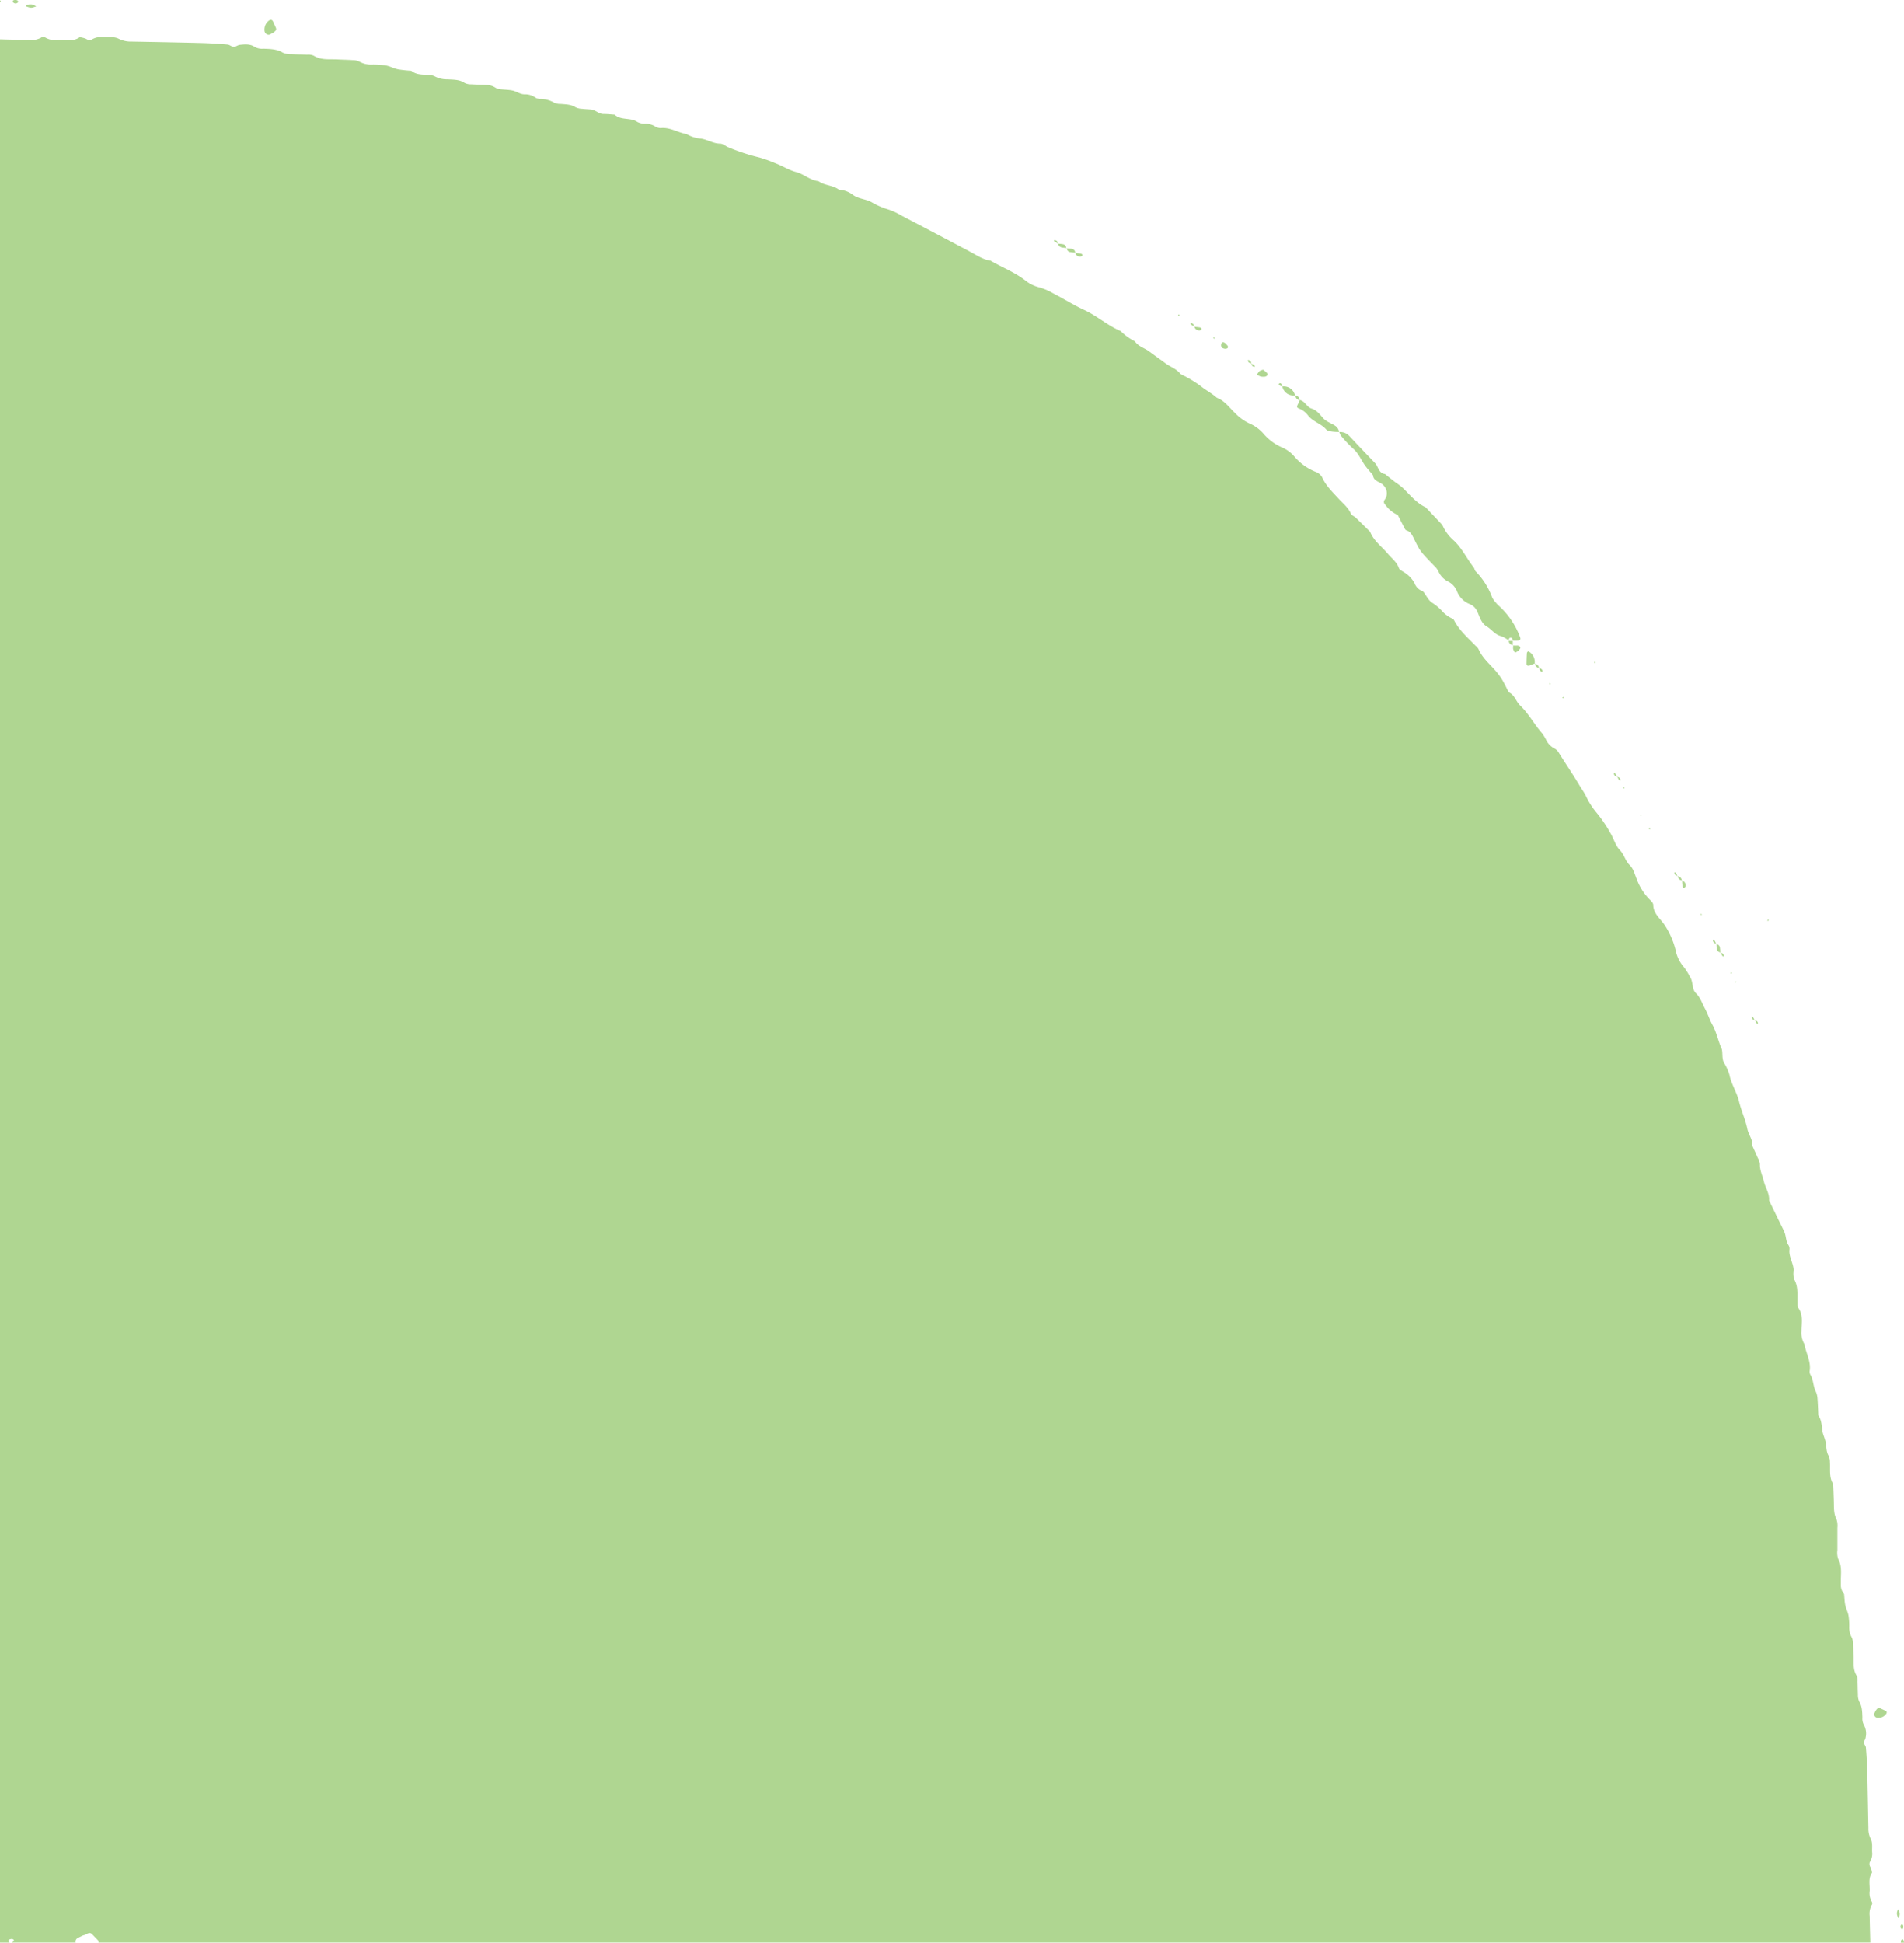 <svg xmlns="http://www.w3.org/2000/svg" viewBox="0 0 589.34 601.01"><defs><style>.cls-1{fill:#afd691;}</style></defs><g id="Layer_2" data-name="Layer 2"><g id="Layer_1-2" data-name="Layer 1"><path class="cls-1" d="M468.33,199.58l-.08,0v.09Z"/><path class="cls-1" d="M468.33,199.66v-.08l-.08.07Z"/><path class="cls-1" d="M468.25,199.56l0-1.28H467A1.33,1.33,0,0,0,468.25,199.56Z"/><path class="cls-1" d="M387.27,112.37a.88.88,0,0,0-.6-.93c-.4-.15-.55,0-.37.36A1,1,0,0,0,387.27,112.37Z"/><path class="cls-1" d="M466.92,198.12s0,.1,0,.14H467l0-.11Z"/><path class="cls-1" d="M387.38,112.53a.85.85,0,0,1,0-.16h-.11v.11Z"/><path class="cls-1" d="M468.37,200.86a4.74,4.74,0,0,0,.57,1.06,4.81,4.81,0,0,0,1.08-.64c.28-.27.62-.72.57-1s-.57-.58-1-.56-.81,0-1.21,0A4.79,4.79,0,0,0,468.37,200.86Z"/><path class="cls-1" d="M391.53,116.54a1.21,1.21,0,0,0,.58-.28c.31-.26.28-.66-.13-1.06a10.29,10.29,0,0,0-1-.82,3.71,3.71,0,0,0-1.14.44,5.08,5.08,0,0,0-.76,1.08,5.45,5.45,0,0,0,1.15.59A4.22,4.22,0,0,0,391.53,116.54Z"/><path class="cls-1" d="M418.84,138.81c1.62,1.39,2.37,3.32,3.54,5,.78,1.12,1.72,2.13,2.59,3.19.15,2,2.32,2,3.31,3.2a3.5,3.5,0,0,1,.9,3.15,3.9,3.9,0,0,1-.56,1.23,1,1,0,0,0-.09,1.25c.26.37.57.72.85,1.08a9.62,9.62,0,0,0,3.27,2.42c.73,1.42,1.45,2.84,2.19,4.26a1,1,0,0,0,.47.49c1.51.47,1.93,1.81,2.55,3,1.78,3.58,1.81,3.56,6.09,8a5.87,5.87,0,0,1,1.25,1.62,6.46,6.46,0,0,0,3.27,3.34,5.88,5.88,0,0,1,2.58,3.09,7,7,0,0,0,3.84,3.75,4.31,4.31,0,0,1,2.39,2.35c.74,1.66,1.23,3.56,2.84,4.53s2.59,2.6,4.52,3.05a8.54,8.54,0,0,1,2.28,1.29c.14-.47.3-1,.93-.77.22.07.33.52.48.85a11.63,11.63,0,0,0,1.32,0c1-.07,1.14-.4.77-1.28a24.81,24.81,0,0,0-6.49-9.49,6.79,6.79,0,0,1-.94-1,6.13,6.13,0,0,1-1.16-1.67,22.79,22.79,0,0,0-5.1-8c-.29-.33-.33-.87-.6-1.22-2.09-2.68-3.54-5.82-6.05-8.21a13.25,13.25,0,0,1-3.63-4.9c-1.72-1.83-3.45-3.65-5.17-5.47-3-1.38-4.95-4-7.25-6.16a23.53,23.53,0,0,0-2.17-1.62c-1.08-.83-2.14-1.68-3.2-2.53-2-.25-2-2.3-3.09-3.4-2.69-2.8-5.35-5.62-8-8.43a3.82,3.82,0,0,0-3-1.14,3.51,3.51,0,0,0,.49,1.15A42.06,42.06,0,0,0,418.84,138.81Z"/><path class="cls-1" d="M396.92,119.57a3.49,3.49,0,0,0,3.92,2.75A3.56,3.56,0,0,0,396.92,119.57Z"/><path class="cls-1" d="M396.79,119.47s0,.06,0,.1h.14a.3.3,0,0,1,0-.1Z"/><path class="cls-1" d="M396.19,118.53c-.09,0-.4.28-.38.34a1,1,0,0,0,1,.6A.82.82,0,0,0,396.19,118.53Z"/><path class="cls-1" d="M400.84,122.32a.24.24,0,0,1,0,.08l.1,0s0-.06,0-.1Z"/><path class="cls-1" d="M401,122.42a1.24,1.24,0,0,0,1.27,1.31A1.31,1.31,0,0,0,401,122.42Z"/><path class="cls-1" d="M387.93,113.41c.43.18.64,0,.37-.32a3.15,3.15,0,0,0-.92-.56A.88.88,0,0,0,387.93,113.41Z"/><path class="cls-1" d="M402.1,126.41a6.21,6.21,0,0,1,2.68,2c1.51,2.07,4.18,2.61,5.8,4.55.35.43,1.24.47,1.89.58a16.15,16.15,0,0,0,2,.1,2.72,2.72,0,0,0-1.46-2.07c-1.12-.72-2.45-1.12-3.4-2.14s-1.92-2.48-3.58-3-2.06-2.37-3.73-2.67a5.84,5.84,0,0,1-.2.59C401.29,125.91,401.23,126,402.1,126.41Z"/><path class="cls-1" d="M468.28,198.28h.08l0-.08h-.05Z"/><path class="cls-1" d="M414.52,133.71s0-.05,0-.06h-.06v.06Z"/><path class="cls-1" d="M83.31,10.75A8,8,0,0,0,84.73,10c.83-.62.89-.93.58-1.59s-.54-1.19-.81-1.78-.84-.68-1.45-.11a3.44,3.44,0,0,0-1.18,2.9A1.33,1.33,0,0,0,83.31,10.75Z"/><path class="cls-1" d="M334.08,79.36a.85.85,0,0,0,1-.45c0-.07-.27-.38-.44-.42-.59-.11-1.18-.16-1.77-.23A1.31,1.31,0,0,0,334.08,79.36Z"/><path class="cls-1" d="M329.08,75.56a12.06,12.06,0,0,0-1.59-.16,1.51,1.51,0,0,0,1.3,1.19c.41.07.83.09,1.25.12A1.22,1.22,0,0,0,329.08,75.56Z"/><path class="cls-1" d="M327.45,75.27l-.12,0a1,1,0,0,1,0,.17h.16s0-.08,0-.13Z"/><path class="cls-1" d="M326.76,74.37c-.48-.18-.68,0-.39.29a3.37,3.37,0,0,0,1,.56A.8.8,0,0,0,326.76,74.37Z"/><path class="cls-1" d="M0,.08V.6L.27.37Z"/><path class="cls-1" d="M578.71,592.78a5.76,5.76,0,0,1,.59-3.36.89.89,0,0,0,.06-1.07,5.2,5.2,0,0,1-.65-3.33c.09-1.89-.52-3.88.73-5.62a7.28,7.28,0,0,0-.42-1.62,1.88,1.88,0,0,1-.3-1.62,4.9,4.9,0,0,0,.79-2.72c-.18-1.52.25-3.14-.49-4.55a7.06,7.06,0,0,1-.7-3.33c-.12-6-.22-11.94-.37-17.92-.06-2.31-.21-4.62-.4-6.92,0-.54-.59-1.05-.6-1.59s.47-1,.52-1.6a5.54,5.54,0,0,0-.56-3.91,3.92,3.92,0,0,1-.44-2.22c-.07-1.73-.06-3.44-1-5a5.09,5.09,0,0,1-.39-2.24c-.08-1.34-.07-2.69-.13-4a3.55,3.55,0,0,0-.23-1.69c-1.26-1.93-.9-4.08-1-6.17-.07-1.35-.08-2.7-.18-4.05a3.81,3.81,0,0,0-.37-1.66,6.14,6.14,0,0,1-.78-3.31,21,21,0,0,0-.23-3.46c-.21-1.11-.77-2.15-1-3.25s-.25-2.29-.37-3.44a4.29,4.29,0,0,1-1-2.43l0-1.67c0-2.26.38-4.57-.83-6.74a6,6,0,0,1-.24-2.71c0-2.3,0-4.6,0-6.9a6.26,6.26,0,0,0-.29-2.69c-.9-1.75-.76-3.55-.81-5.37s-.13-3.67-.21-5.5c-1.32-2.09-.85-4.44-1-6.71a4.69,4.69,0,0,0-.4-2c-.74-1.26-.66-2.63-.88-4s-.92-2.58-1.09-3.91c-.19-1.61-.25-3.2-1.22-4.59-.08-1.83-.13-3.67-.28-5.49a5.79,5.79,0,0,0-.55-2c-.81-1.66-.66-3.6-1.68-5.2a2.18,2.18,0,0,1-.13-1.35c.32-2.85-1.21-5.3-1.65-8a6.69,6.69,0,0,1-.94-3.94c0-2.48.65-5.07-1-7.34a2.75,2.75,0,0,1-.22-1.35c-.15-2.48.35-5-1-7.39a5.69,5.69,0,0,1-.19-2.72c0-2.32-1.61-4.3-1.28-6.68a2.13,2.13,0,0,0-.36-1.3c-.8-1.19-.67-2.66-1.2-3.91-.64-1.47-1.39-2.88-2.08-4.32-.9-1.86-1.79-3.71-2.69-5.56.18-2.16-1.16-3.91-1.62-5.91-.41-1.76-1.28-3.39-1.21-5.29a5.06,5.06,0,0,0-.66-1.92c-.54-1.26-1.12-2.5-1.68-3.75.17-1.94-1.18-3.42-1.55-5.23-.58-2.89-1.87-5.59-2.56-8.47s-2.42-5.39-3-8.35a16.22,16.22,0,0,0-1.71-3.73c-.63-1.29-.32-2.71-.61-4.05a5,5,0,0,0-.27-.63c-.94-2.32-1.45-4.79-2.67-7-.89-1.6-1.42-3.38-2.3-5s-1.41-3.42-2.77-4.72-.79-3.53-1.87-5.09a20.34,20.34,0,0,0-1.78-2.9,11.37,11.37,0,0,1-2.69-5.47,24.82,24.82,0,0,0-3.27-7.5c-1.3-2.09-3.59-3.55-3.63-6.42,0-.57-.65-1.21-1.13-1.67a17.43,17.43,0,0,1-4-6.34c-.6-1.47-1-3.15-2.14-4.26-1.38-1.32-1.69-3.24-3-4.58-1.46-1.52-1.93-3.62-3-5.37a41.46,41.46,0,0,0-4.22-6.22,23.75,23.75,0,0,1-3.32-5.18c-.61-1.25-1.43-2.33-2.12-3.51-2-3.35-4.19-6.53-6.24-9.82a3.39,3.39,0,0,0-1.41-1.42,5.68,5.68,0,0,1-2.42-2.36,14.34,14.34,0,0,0-1.4-2.34c-2.43-2.75-4.13-6.05-6.8-8.61-1.29-1.23-1.68-3.28-3.52-4.06-.62-1.21-1.21-2.45-1.89-3.64a19.24,19.24,0,0,0-1.55-2.26c-2-2.52-4.63-4.47-5.94-7.52a4,4,0,0,0-.9-1c-2.39-2.46-5-4.71-6.63-7.85a1.15,1.15,0,0,0-.46-.49,9.76,9.76,0,0,1-3.3-2.43,15.53,15.53,0,0,0-3.15-2.6c-1.06-.72-1.67-2.1-2.5-3.18a1.31,1.31,0,0,0-.55-.4,4.1,4.1,0,0,1-2.29-2.38,9.08,9.08,0,0,0-3.31-3.43c-.55-.37-1.35-.72-1.53-1.25-.61-1.86-2.16-2.93-3.33-4.33-1.89-2.27-4.42-4-5.58-6.9-1.47-1.45-2.92-2.91-4.4-4.34-.48-.47-1.29-.73-1.54-1.27-.88-2-2.55-3.23-3.92-4.76-1.83-2-3.84-3.93-5-6.52a3.78,3.78,0,0,0-2.09-1.7,16.92,16.92,0,0,1-6.58-4.8,10.23,10.23,0,0,0-3.89-2.78,16,16,0,0,1-5.48-4.05,11.84,11.84,0,0,0-4.36-3.26,14.76,14.76,0,0,1-4.44-3.16c-1.83-1.7-3.27-3.89-5.74-4.83-1.54-1.38-3.41-2.32-5-3.61a35.76,35.76,0,0,0-5.86-3.53,2,2,0,0,1-.55-.41c-1.2-1.47-3-2-4.49-3.12-1.66-1.2-3.33-2.4-5-3.63-1.45-1.1-3.38-1.53-4.45-3.15a17.56,17.56,0,0,1-4.44-3.2c-4-1.67-7.27-4.68-11.23-6.5-3.32-1.53-6.42-3.51-9.68-5.18a18.14,18.14,0,0,0-4.4-1.86,11.15,11.15,0,0,1-4.23-2.14c-3.29-2.55-7.16-4-10.71-6.08-2.33-.33-4.22-1.64-6.24-2.71-7.06-3.77-14.14-7.48-21.23-11.19a20.9,20.9,0,0,0-4.35-2,22.61,22.61,0,0,1-5-2.2c-1.83-1-4-1-5.72-2.22a8.09,8.09,0,0,0-4.44-1.67c-1.86-1.43-4.4-1.21-6.27-2.61-2.6-.26-4.52-2.2-6.93-2.83-2.26-.59-4.16-1.86-6.28-2.66a42.52,42.52,0,0,0-5.1-1.84,63.54,63.54,0,0,1-9.68-3.18c-.82-.38-1.64-1.1-2.46-1.11-2.14,0-3.91-1.25-5.91-1.54a10.62,10.62,0,0,1-4.52-1.43c-2.69-.43-5.07-2.15-8-1.83a3.6,3.6,0,0,1-1.9-.64,6,6,0,0,0-2.62-.72,4.92,4.92,0,0,1-2.66-.53c-2.12-1.47-5.06-.41-7.06-2.27-1.15-.07-2.29-.21-3.44-.2-1.47,0-2.44-1.25-3.84-1.38-.91-.08-1.84-.11-2.75-.22a5,5,0,0,1-2-.45c-1.45-.93-3-.92-4.64-1.06a4.44,4.44,0,0,1-2-.38,8.8,8.8,0,0,0-4.6-1.18,2.74,2.74,0,0,1-1.27-.42,5.44,5.44,0,0,0-3.21-1c-1.46.06-2.57-.92-3.9-1.18s-2.74-.25-4.1-.43a3.31,3.31,0,0,1-1.25-.51,5.38,5.38,0,0,0-2.6-.79c-1.61-.06-3.22-.09-4.82-.19a4.22,4.22,0,0,1-2-.42c-1.65-1.11-3.5-1-5.32-1.12a7.93,7.93,0,0,1-3.95-.93,4.49,4.49,0,0,0-2-.44c-1.83-.12-3.71,0-5.24-1.28a39.94,39.94,0,0,1-4.09-.44c-1.32-.28-2.56-1-3.88-1.21a25.77,25.77,0,0,0-4.12-.27,7.44,7.44,0,0,1-4-.92,4.42,4.42,0,0,0-2-.45c-1.61-.11-3.22-.13-4.83-.22-2.49-.13-5,.3-7.35-1.19a4.27,4.27,0,0,0-2-.28c-1.61-.07-3.22-.06-4.82-.15a6.09,6.09,0,0,1-2.67-.47c-1.89-1.15-3.93-1.14-6-1.23a4.62,4.62,0,0,1-2.65-.52c-1.44-1-3.07-.84-4.67-.67-.65.06-1.28.64-1.91.62s-1.24-.66-1.89-.71c-2.74-.23-5.5-.41-8.25-.48-7.12-.18-14.25-.31-21.37-.44a8.51,8.51,0,0,1-4-.84c-1.67-.88-3.61-.36-5.43-.58a5.77,5.77,0,0,0-3.23.94A2.24,2.24,0,0,1,26.62,12a8.25,8.25,0,0,0-1.94-.5c-2.07,1.49-4.44.76-6.69.86a6.18,6.18,0,0,1-4-.77,1.09,1.09,0,0,0-1.28.07,6.85,6.85,0,0,1-4,.71c-2.91-.05-5.82-.13-8.73-.21V601H3a.9.9,0,0,1-.38-.45c0-.37.23-.54.69-.64s.89,0,1,.45c0,.16-.4.49-.68.63h19.8a1.17,1.17,0,0,1,.68-1.41c.57-.32,1.18-.59,1.77-.88l0,.08.6-.29c1.35-.63,1.46-.63,2.24.14.48.48.95,1,1.41,1.46a1.25,1.25,0,0,1,.42.9H578.91C578.84,598.26,578.76,595.52,578.71,592.78Z"/><path class="cls-1" d="M10,2.37c.41-.1.82-.26,1.23-.39a12.12,12.12,0,0,0-1.15-.55,2,2,0,0,0-.65-.06c-.85-.05-1.72.41-1.31.62a7.81,7.81,0,0,0,1.19.38A2.65,2.65,0,0,0,10,2.37Z"/><path class="cls-1" d="M4.47,1a1.1,1.1,0,0,0,.67,0c.2-.07.51-.3.5-.43C5.6.15,5.22,0,4.69,0S3.8.24,4,.59A.82.82,0,0,0,4.47,1Z"/><polygon class="cls-1" points="375.43 104.55 375.89 104.83 375.95 104.39 375.43 104.55"/><path class="cls-1" d="M370.93,102.19a.79.79,0,0,0,1-.47c0-.08-.28-.38-.45-.41-.58-.11-1.17-.15-1.75-.21A1.36,1.36,0,0,0,370.93,102.19Z"/><path class="cls-1" d="M369.73,101.1a.5.5,0,0,1-.05-.13l-.11-.06v.18Z"/><path class="cls-1" d="M379.16,107.91a2,2,0,0,0,.62-.1c.44-.25.42-.62,0-1.06l-.47-.49c-.39-.38-.79-.49-1.11-.23a1,1,0,0,0-.22.56,1,1,0,0,0,.57,1.15A3.25,3.25,0,0,0,379.16,107.91Z"/><path class="cls-1" d="M330,76.71a.36.36,0,0,1,0,.1h.12l0-.1Z"/><path class="cls-1" d="M369,100.05c-.46-.21-.67,0-.39.29a3.1,3.1,0,0,0,.93.57A.86.86,0,0,0,369,100.05Z"/><path class="cls-1" d="M331.83,77a10.12,10.12,0,0,0-1.65-.15,1.28,1.28,0,0,0,1,1.13,12.56,12.56,0,0,0,1.62.19A1.21,1.21,0,0,0,331.83,77Z"/><path class="cls-1" d="M332.77,78.14a.43.43,0,0,1,0,.11h.12a.45.45,0,0,1,0-.11l-.05,0,.05,0Z"/><polygon class="cls-1" points="364.92 97.19 364.61 97.58 365.13 97.66 364.92 97.19"/><path class="cls-1" d="M588.62,596.78c.29.14.47-.1.49-.61s-.13-.76-.46-.8c-.11,0-.3.25-.36.42a1,1,0,0,0,0,.57A.71.71,0,0,0,588.62,596.78Z"/><path class="cls-1" d="M532.48,294.64a13.47,13.47,0,0,0-.13-1.57,1.29,1.29,0,0,0-1.05-1,13.82,13.82,0,0,0,.11,1.58A1.28,1.28,0,0,0,532.48,294.64Z"/><path class="cls-1" d="M532.66,294.81l-.06-.14a.53.53,0,0,1-.12,0,.76.76,0,0,0,0,.15Z"/><polygon class="cls-1" points="535.69 301.23 536.15 301.06 535.77 300.76 535.69 301.23"/><path class="cls-1" d="M533.5,295.43a.93.93,0,0,0-.84-.62,2.9,2.9,0,0,0,.49.94C533.47,296.08,533.67,295.89,533.5,295.43Z"/><path class="cls-1" d="M531.3,292.05v-.16l-.12.12Z"/><path class="cls-1" d="M519.34,271.1a.7.7,0,0,1,0-.14l-.17,0,.06.13h0A.7.7,0,0,0,519.34,271.1Z"/><path class="cls-1" d="M530.26,291.26a.92.92,0,0,0,.86.62,2.92,2.92,0,0,0-.5-1C530.3,290.61,530.09,290.8,530.26,291.26Z"/><polygon class="cls-1" points="526.36 283.01 526.76 283.08 526.62 282.62 526.36 283.01"/><path class="cls-1" d="M531.18,292l.12-.12a.53.53,0,0,1-.18,0Z"/><path class="cls-1" d="M543.05,315.57a2.55,2.55,0,0,0-.48-.91c-.34-.34-.53-.16-.34.3A1,1,0,0,0,543.05,315.57Z"/><path class="cls-1" d="M583.65,530.45c.47-.52.47-1-.1-1.22l-1.49-.68c-.56-.26-.81-.21-1.34.49a6.25,6.25,0,0,0-.62,1.19,1.1,1.1,0,0,0,1.11,1.2A2.87,2.87,0,0,0,583.65,530.45Z"/><path class="cls-1" d="M588,592.22a1.64,1.64,0,0,0-.05-.55,9.36,9.36,0,0,0-.46-1c-.11.35-.25.68-.33,1a2.81,2.81,0,0,0,0,.58,6,6,0,0,0,.32,1C587.61,593.66,588,592.93,588,592.22Z"/><polygon class="cls-1" points="547.07 284.97 547.53 284.75 547.14 284.43 547.07 284.97"/><path class="cls-1" d="M589.18,600.3c0-.16-.25-.28-.38-.42-.11.15-.29.29-.33.47a6.49,6.49,0,0,0-.11.66h1C589.29,600.77,589.24,600.53,589.18,600.3Z"/><polygon class="cls-1" points="537.02 303.61 537.16 304.1 537.43 303.67 537.02 303.61"/><path class="cls-1" d="M544.06,316.3a.87.87,0,0,0-.78-.58,2.8,2.8,0,0,0,.47.89C544.08,316.94,544.24,316.77,544.06,316.3Z"/><path class="cls-1" d="M520.53,272.35a1.3,1.3,0,0,0-1.19-1.25A1.27,1.27,0,0,0,520.53,272.35Z"/><path class="cls-1" d="M543.28,315.72a.75.75,0,0,0-.06-.13h0l-.17,0,.06.14Z"/><polygon class="cls-1" points="502.26 243.7 502.68 244.01 502.75 243.48 502.26 243.7"/><path class="cls-1" d="M473.57,201.82c-.17-.13-.41-.32-.56-.28a.67.67,0,0,0-.4.49c-.07,1.1-.1,2.2-.12,3.3,0,.66.49.79,1.42.39l1.11-.46A3.69,3.69,0,0,0,473.57,201.82Z"/><path class="cls-1" d="M475.15,205.36a.7.7,0,0,1,0-.14l-.1,0v.06Z"/><polygon class="cls-1" points="479.54 211.38 479.71 211.81 479.98 211.46 479.54 211.38"/><polygon class="cls-1" points="493.41 204.76 493.63 205.28 493.92 204.82 493.41 204.76"/><path class="cls-1" d="M520.66,272.5s0-.08,0-.13l-.12,0s0,.07,0,.12Z"/><path class="cls-1" d="M476.34,206.6a1.39,1.39,0,0,0-1.19-1.24A1.27,1.27,0,0,0,476.34,206.6Z"/><path class="cls-1" d="M477,207.71c.4.24.56.12.41-.31a1,1,0,0,0-.9-.65A1,1,0,0,0,477,207.71Z"/><path class="cls-1" d="M476.48,206.75s0-.08,0-.12l-.15,0c0,.05,0,.09,0,.14Z"/><polygon class="cls-1" points="483.54 215.94 483.98 216.01 483.84 215.54 483.54 215.94"/><path class="cls-1" d="M499.62,239.64a.93.93,0,0,0,.83.57,2.64,2.64,0,0,0-.51-.9C499.59,239,499.41,239.16,499.62,239.64Z"/><polygon class="cls-1" points="510.62 256.01 510.32 256.5 510.78 256.56 510.62 256.01"/><path class="cls-1" d="M518.33,270.33a.92.92,0,0,0,.81.61,2.89,2.89,0,0,0-.46-.91C518.36,269.72,518.16,269.89,518.33,270.33Z"/><path class="cls-1" d="M521.22,274.69a.78.78,0,0,0,.51-1,1.33,1.33,0,0,0-1.07-1.2c0,.59.06,1.18.14,1.76C520.83,274.43,521.13,274.72,521.22,274.69Z"/><polygon class="cls-1" points="507.73 252.41 508.18 252.23 507.81 251.94 507.73 252.41"/><path class="cls-1" d="M402.23,123.73s0,0,0,.06h0a.43.43,0,0,1,0,0Z"/><path class="cls-1" d="M501.51,241a1,1,0,0,0-.82-.63,2.75,2.75,0,0,0,.46.94C501.49,241.65,501.69,241.48,501.51,241Z"/><path class="cls-1" d="M500.69,240.36l-.06-.14a.55.55,0,0,1-.18,0,.54.54,0,0,0,.07.13l0,0,0,0Z"/></g></g></svg>